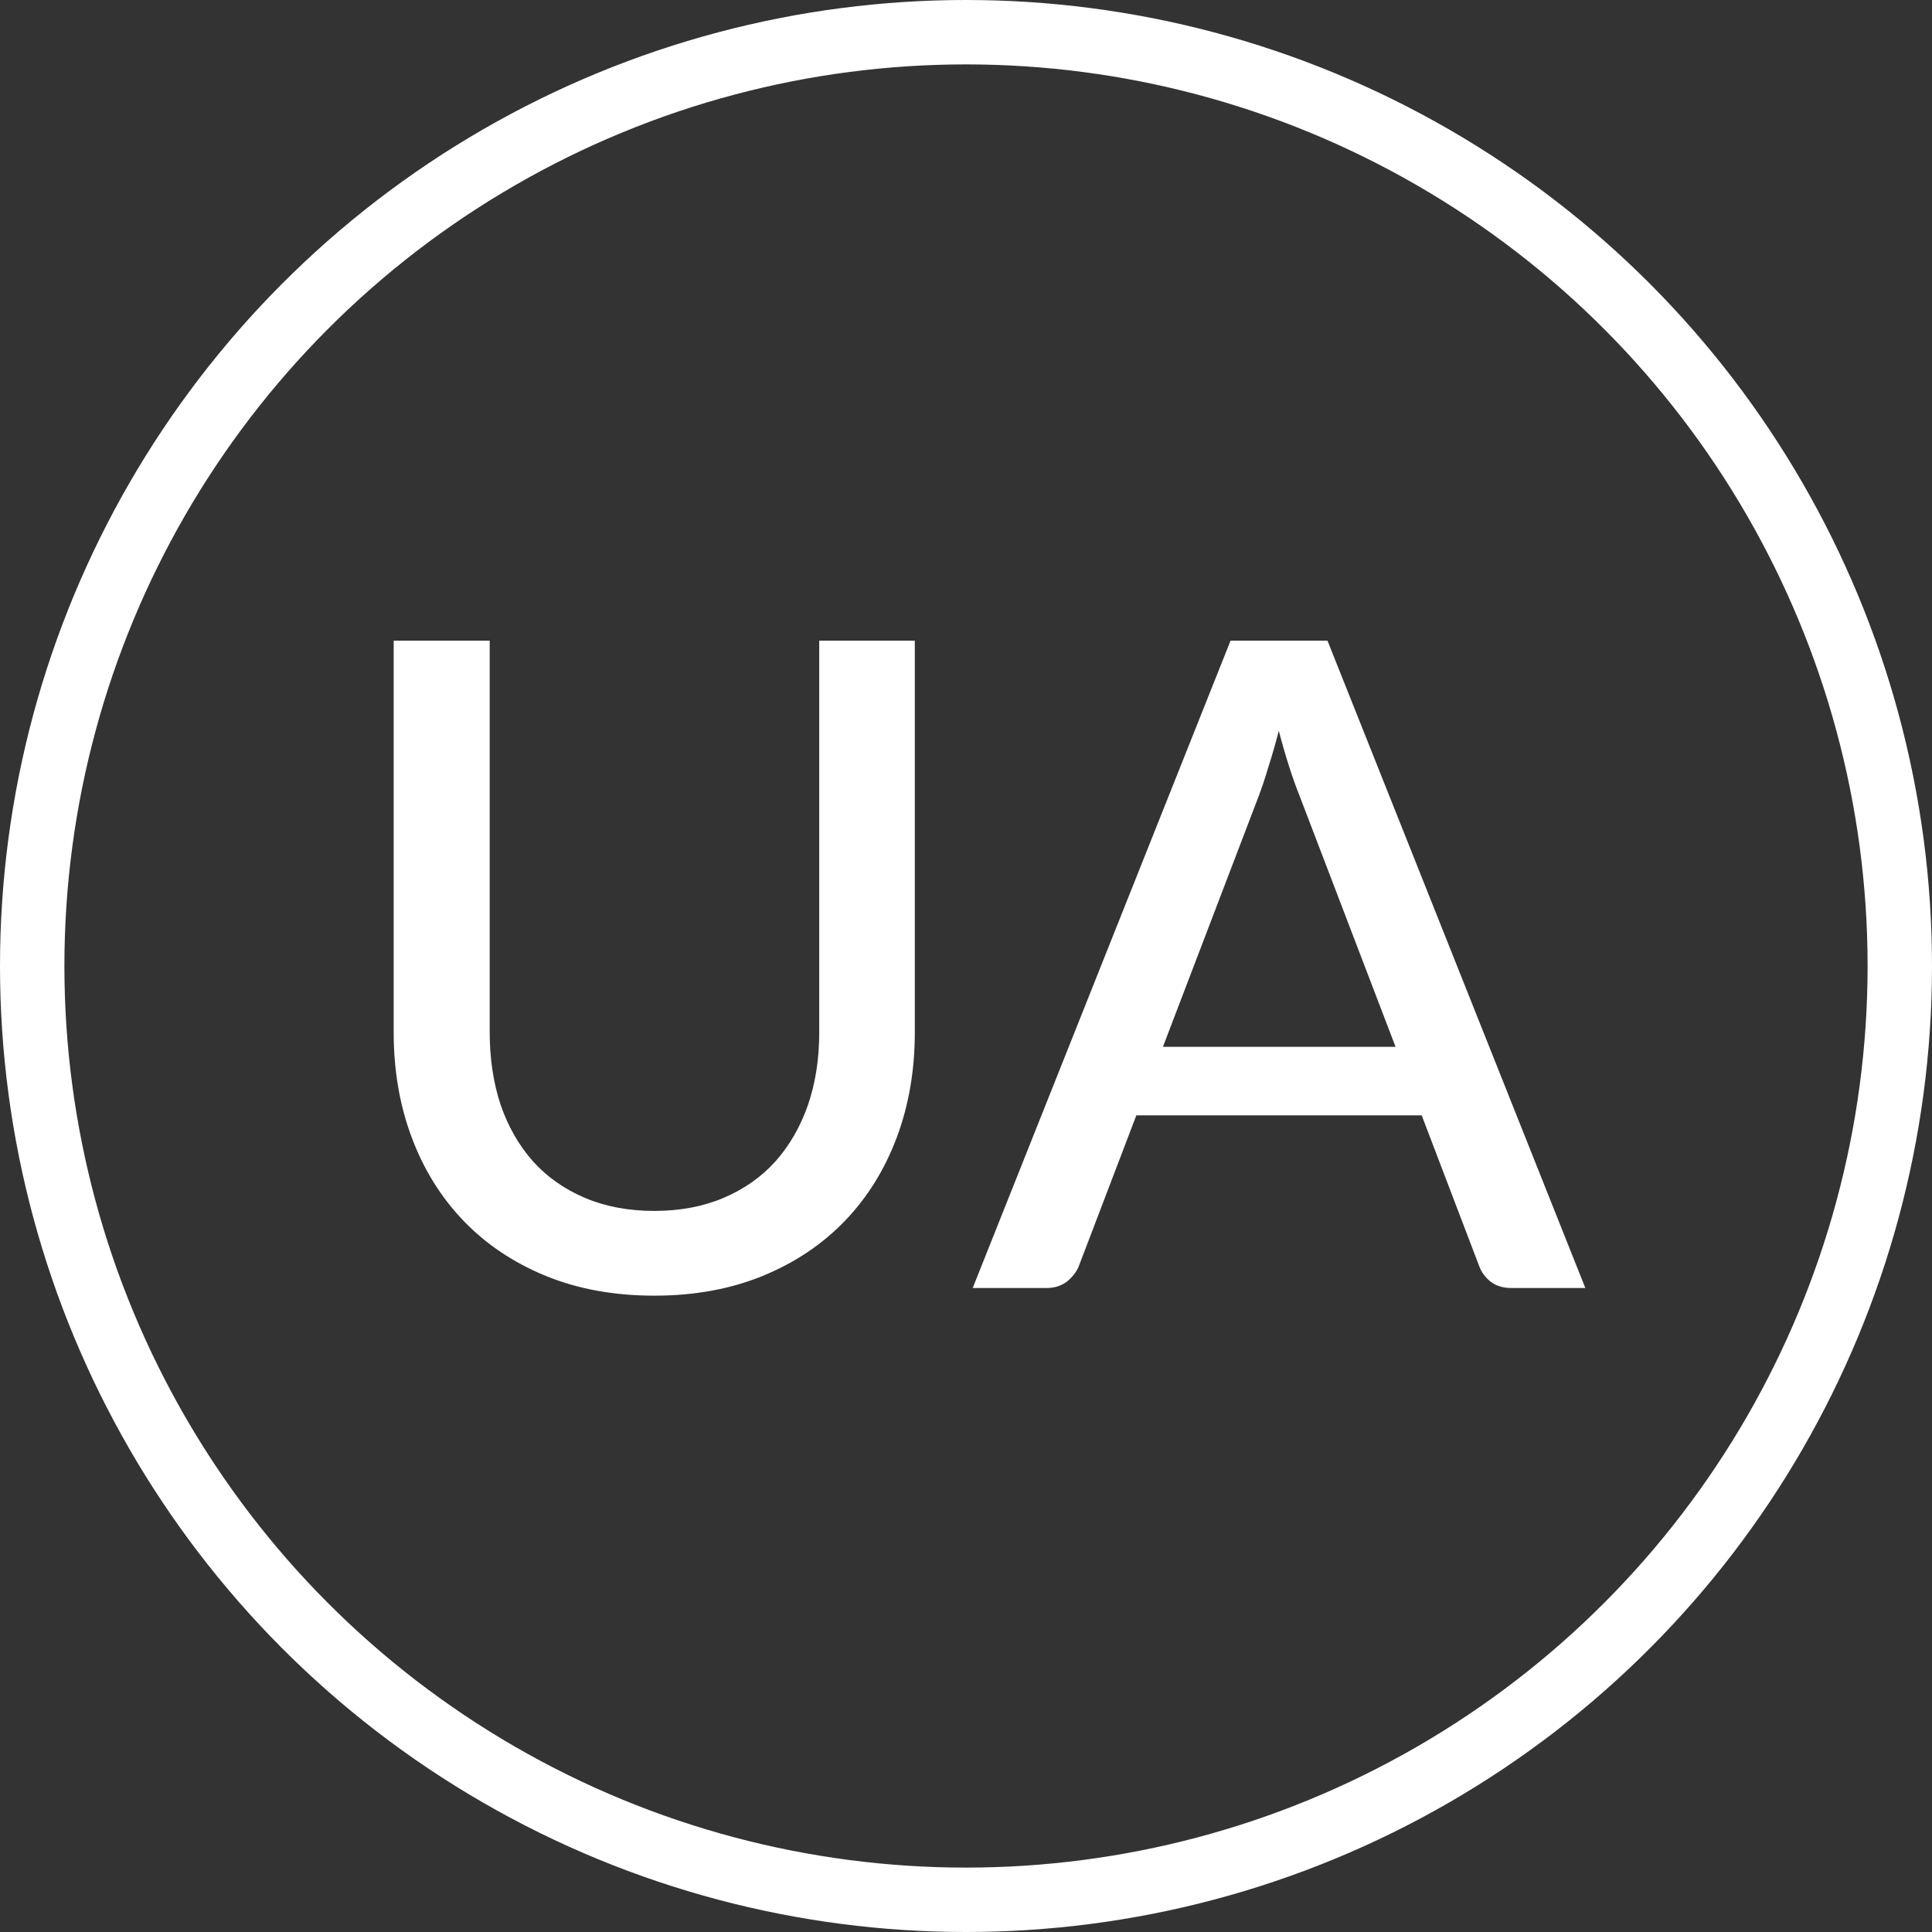 <svg width="30" height="30" viewBox="0 0 30 30" fill="none" xmlns="http://www.w3.org/2000/svg">
<rect x="0" y="0" width="30" height="30" fill="#333333" stroke="none"/>
<circle cx="15" cy="15" r="14.5" stroke="white"/>
<path d="M10.159 18.803C10.56 18.803 10.92 18.735 11.237 18.6C11.554 18.465 11.823 18.276 12.042 18.033C12.261 17.786 12.429 17.494 12.546 17.158C12.663 16.817 12.721 16.442 12.721 16.031V9.948H14.205V16.031C14.205 16.619 14.112 17.163 13.925 17.662C13.738 18.161 13.47 18.593 13.12 18.957C12.77 19.321 12.345 19.606 11.846 19.811C11.347 20.016 10.784 20.119 10.159 20.119C9.534 20.119 8.971 20.016 8.472 19.811C7.973 19.606 7.548 19.321 7.198 18.957C6.848 18.593 6.58 18.161 6.393 17.662C6.206 17.163 6.113 16.619 6.113 16.031V9.948H7.604V16.024C7.604 16.435 7.66 16.81 7.772 17.151C7.889 17.492 8.057 17.786 8.276 18.033C8.495 18.276 8.764 18.465 9.081 18.6C9.398 18.735 9.758 18.803 10.159 18.803ZM21.67 16.255L20.179 12.356C20.072 12.09 19.964 11.754 19.857 11.348C19.805 11.549 19.752 11.735 19.696 11.908C19.645 12.081 19.593 12.235 19.542 12.37L18.058 16.255H21.67ZM24.617 20H23.469C23.338 20 23.231 19.967 23.147 19.902C23.063 19.837 23.002 19.753 22.965 19.65L22.076 17.319H17.645L16.756 19.65C16.723 19.739 16.663 19.82 16.574 19.895C16.485 19.965 16.378 20 16.252 20H15.104L19.108 9.948H20.613L24.617 20Z" fill="white"/>
</svg>
